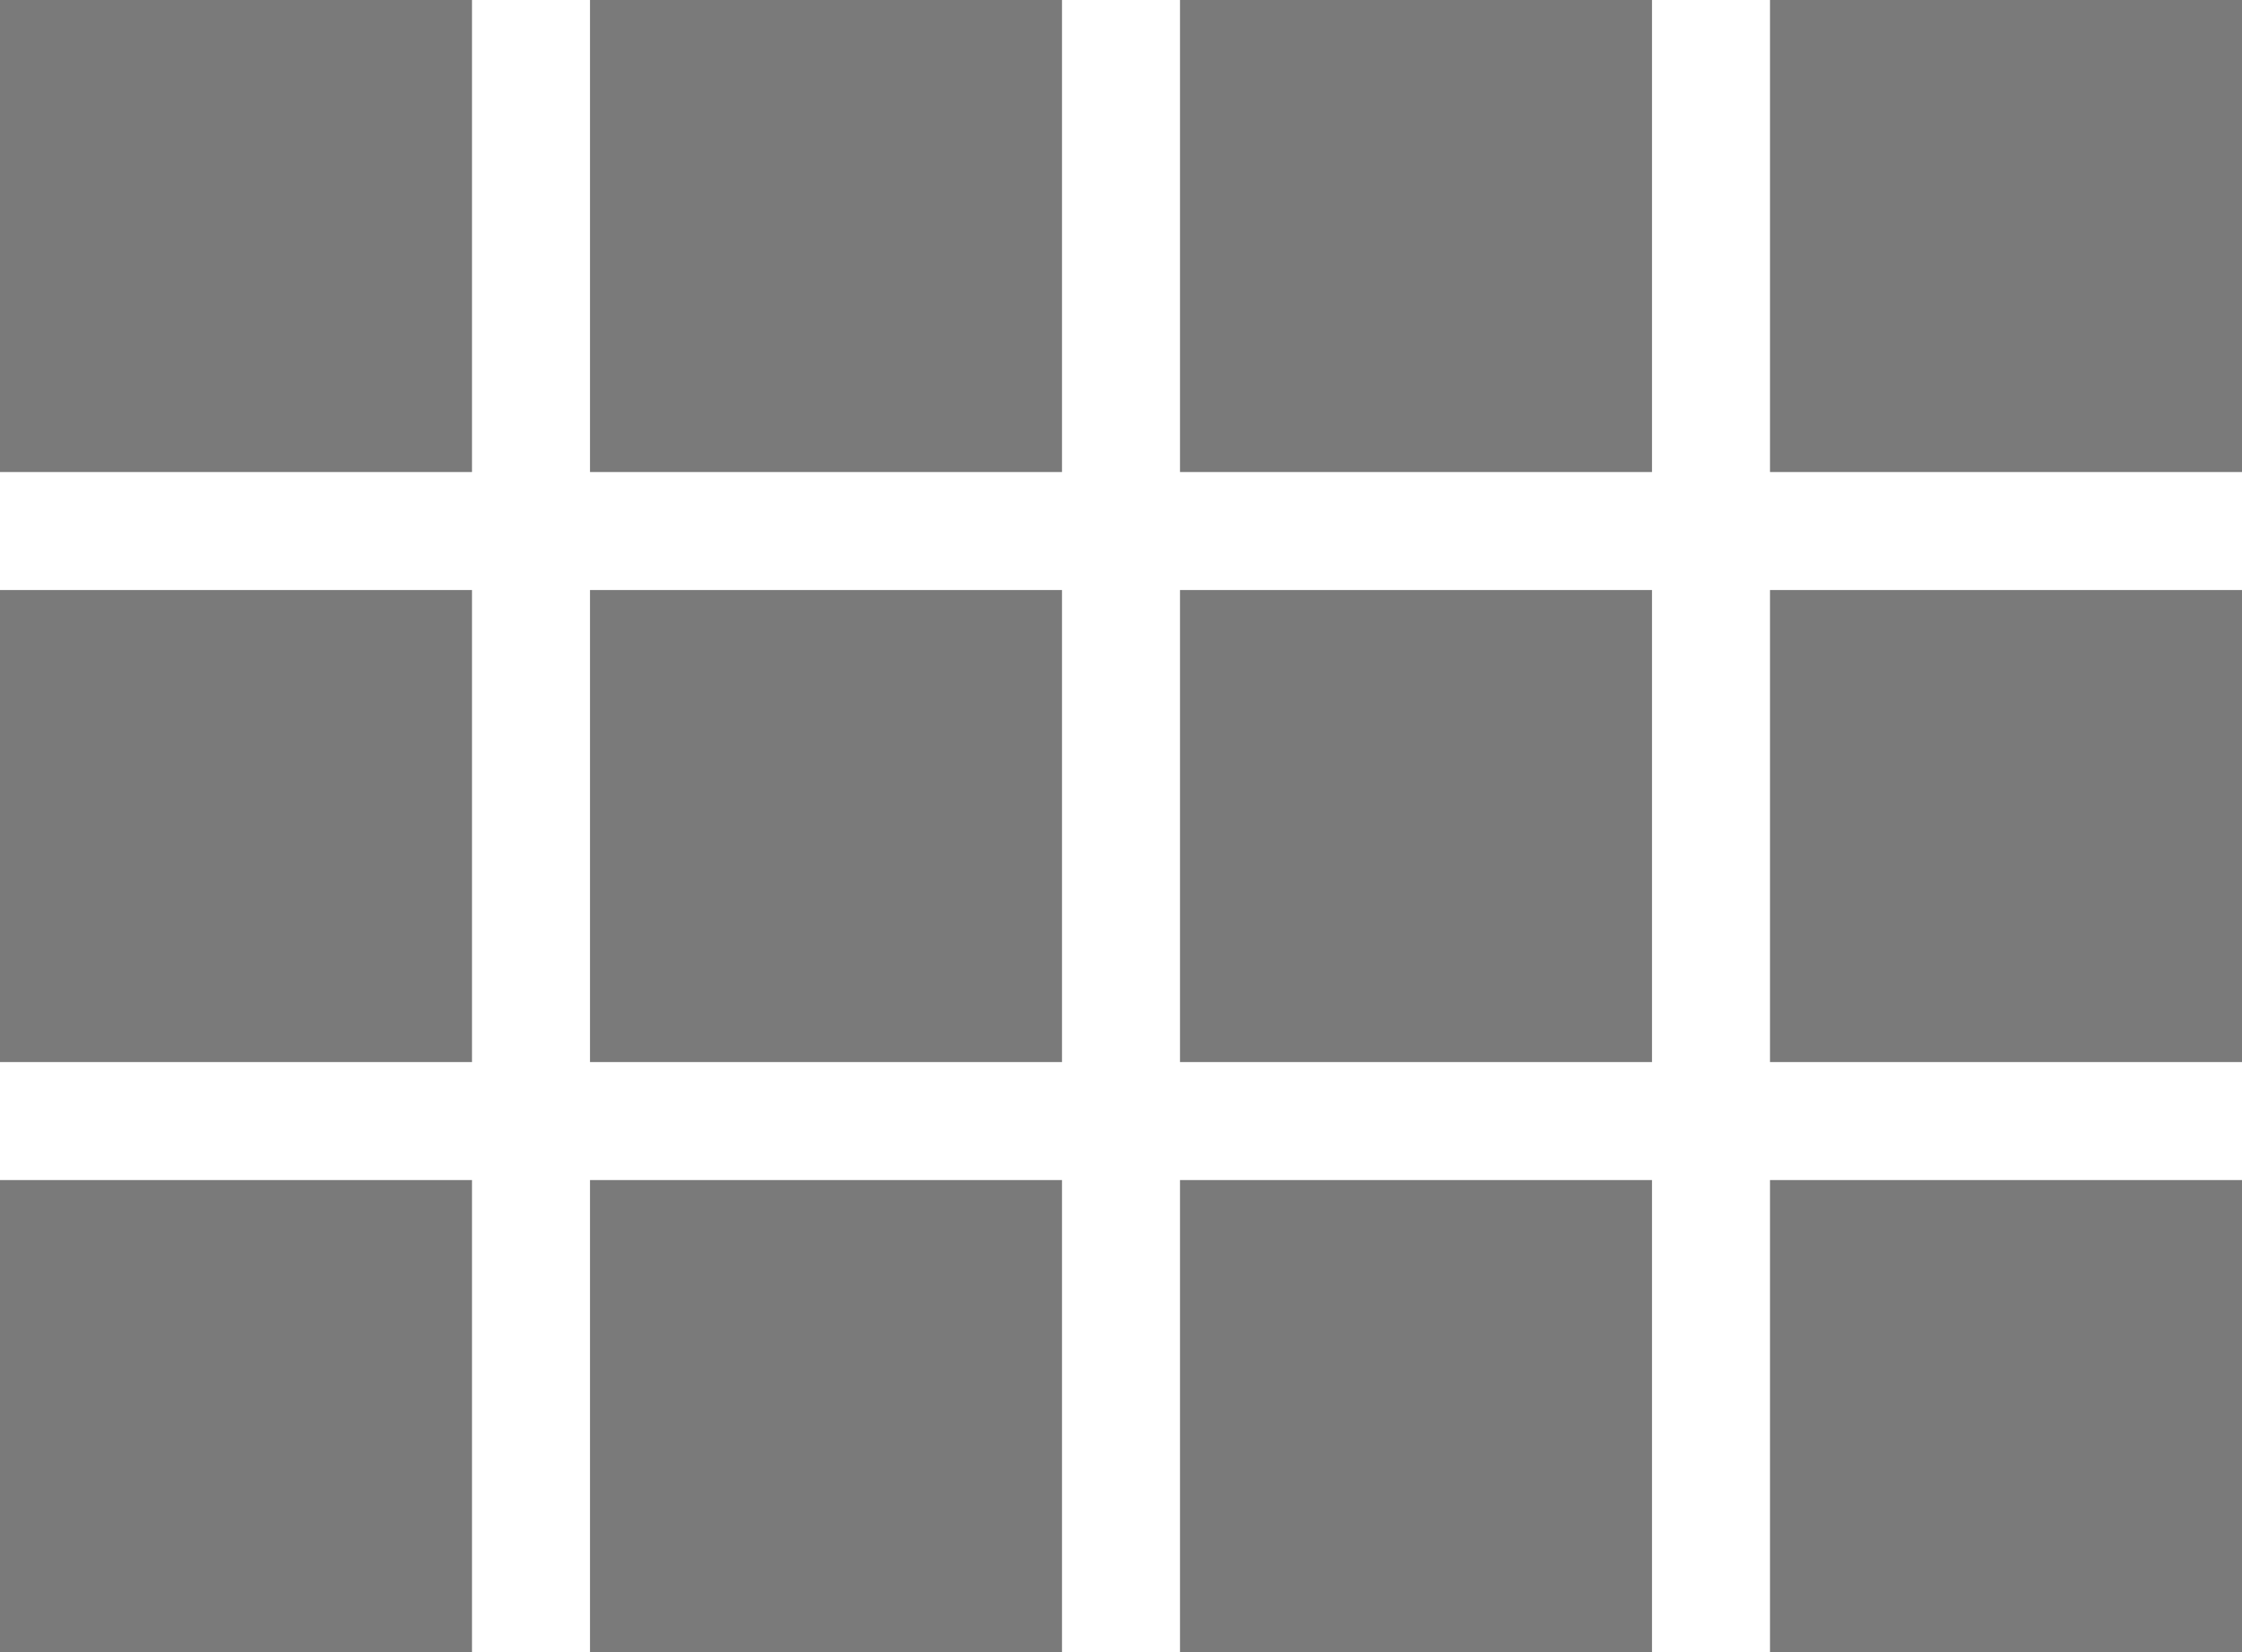 <svg width="19" height="14" viewBox="0 0 19 14" fill="none" xmlns="http://www.w3.org/2000/svg">
<path d="M0 0H4V4H0V0Z" fill="#7A7A7A"/>
<path d="M10 0H14V4H10V0Z" fill="#7A7A7A"/>
<path d="M15 0H19V4H15V0Z" fill="#7A7A7A"/>
<path d="M5 0H9V4H5V0Z" fill="#7A7A7A"/>
<path d="M0 5H4V9H0V5Z" fill="#7A7A7A"/>
<path d="M10 5H14V9H10V5Z" fill="#7A7A7A"/>
<path d="M15 5H19V9H15V5Z" fill="#7A7A7A"/>
<path d="M5 5H9V9H5V5Z" fill="#7A7A7A"/>
<path d="M0 10H4V14H0V10Z" fill="#7A7A7A"/>
<path d="M10 10H14V14H10V10Z" fill="#7A7A7A"/>
<path d="M15 10H19V14H15V10Z" fill="#7A7A7A"/>
<path d="M5 10H9V14H5V10Z" fill="#7A7A7A"/>
</svg>

